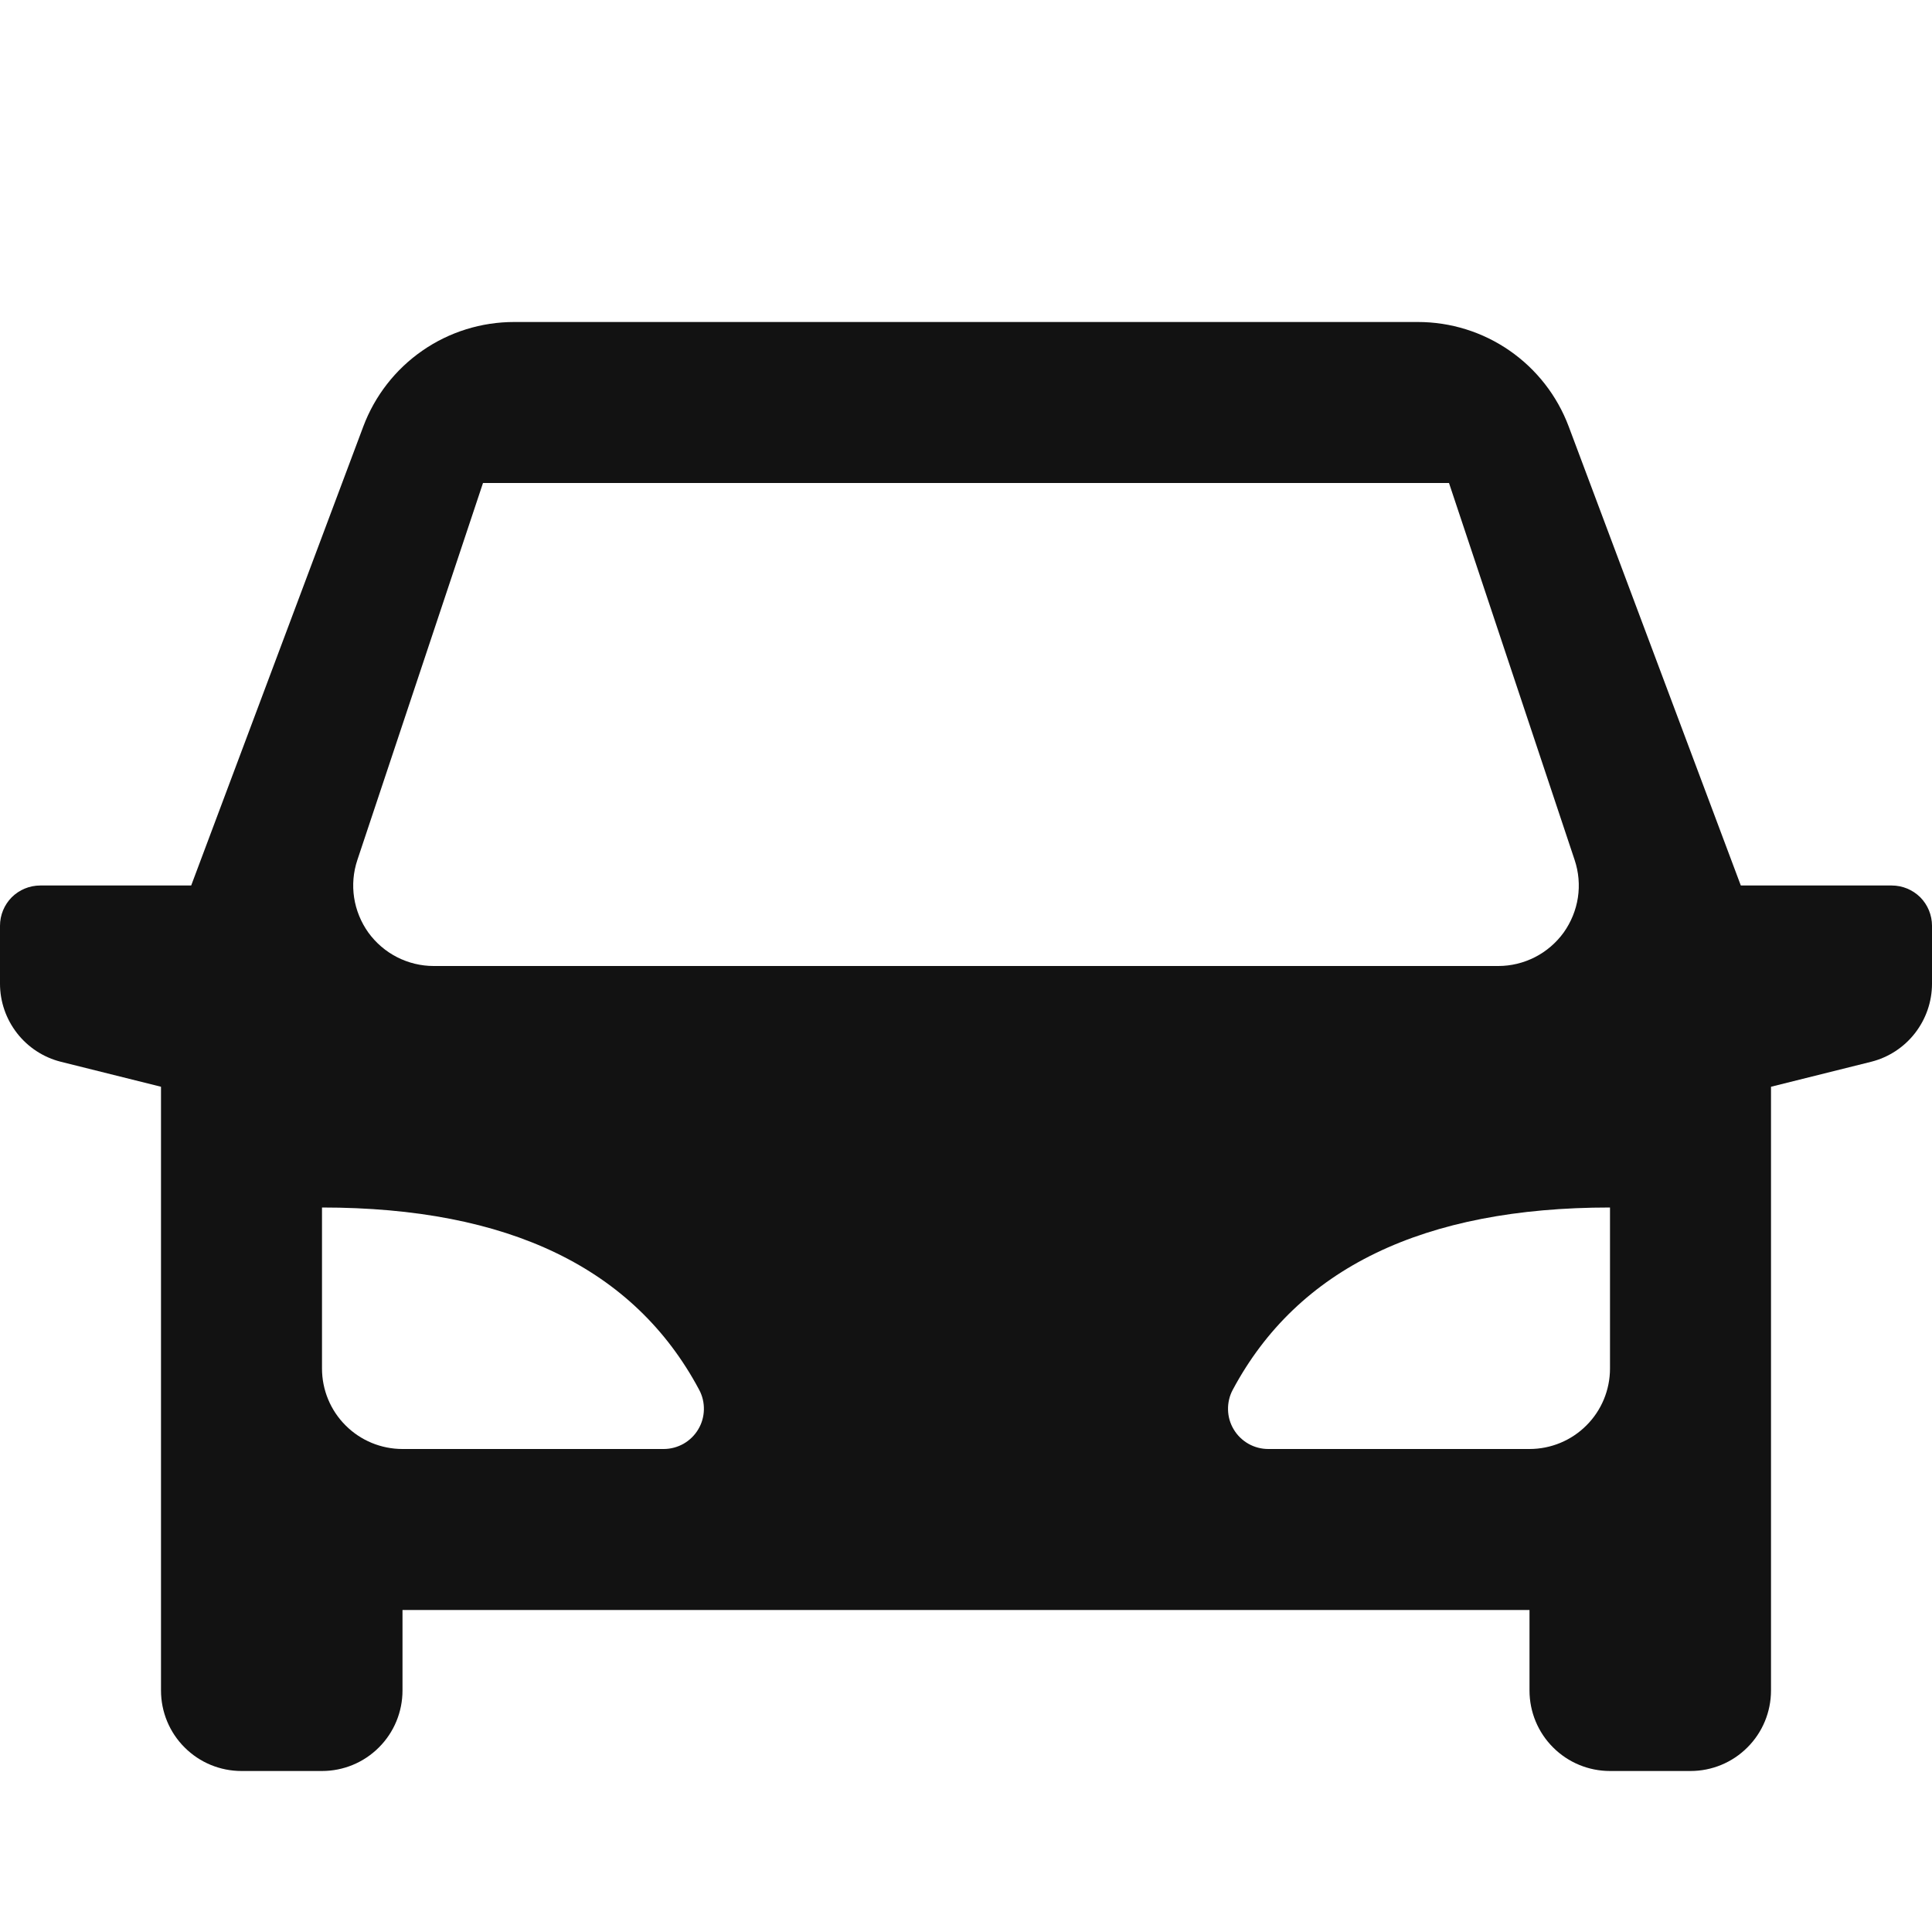<svg xmlns="http://www.w3.org/2000/svg" width="24" height="24" fill="none"><g clip-path="url(#a)"><g><path fill="#121212" d="M22 13.5V21C22 21.265 21.895 21.52 21.707 21.707C21.52 21.895 21.265 22 21 22H20C19.735 22 19.48 21.895 19.293 21.707C19.105 21.52 19 21.265 19 21V20H5V21C5 21.265 4.895 21.52 4.707 21.707C4.52 21.895 4.265 22 4 22H3C2.735 22 2.48 21.895 2.293 21.707C2.105 21.52 2 21.265 2 21V13.5L0.757 13.19C0.541 13.136 0.349 13.011 0.212 12.835C0.075 12.659 5.86043e-06 12.443 0 12.22L0 11.5C0 11.367 0.053 11.24 0.146 11.146C0.24 11.053 0.367 11 0.5 11H2.375L4.513 5.298C4.656 4.917 4.912 4.588 5.247 4.356C5.581 4.124 5.979 4 6.386 4H17.614C18.021 4 18.419 4.124 18.753 4.356C19.088 4.588 19.344 4.917 19.487 5.298L21.625 11H23.5C23.633 11 23.76 11.053 23.854 11.146C23.947 11.24 24 11.367 24 11.5V12.22C24 12.443 23.925 12.659 23.788 12.835C23.651 13.011 23.459 13.136 23.243 13.19L22 13.5ZM4 15V17C4 17.265 4.105 17.52 4.293 17.707C4.48 17.895 4.735 18 5 18H8.245C8.331 18 8.416 17.977 8.491 17.935C8.566 17.892 8.629 17.831 8.673 17.757C8.718 17.683 8.742 17.598 8.744 17.512C8.746 17.425 8.726 17.34 8.685 17.264C7.88 15.754 6.318 15 4 15ZM20 15C17.683 15 16.121 15.755 15.314 17.264C15.273 17.34 15.253 17.426 15.255 17.512C15.257 17.599 15.281 17.683 15.326 17.757C15.37 17.831 15.433 17.892 15.508 17.935C15.584 17.978 15.669 18 15.755 18H19C19.265 18 19.52 17.895 19.707 17.707C19.895 17.52 20 17.265 20 17V15ZM6 6L4.439 10.684C4.389 10.834 4.375 10.994 4.399 11.151C4.423 11.307 4.484 11.456 4.576 11.585C4.669 11.713 4.791 11.818 4.932 11.89C5.073 11.962 5.229 12 5.387 12H18.613C18.771 12 18.927 11.962 19.068 11.89C19.209 11.818 19.331 11.713 19.424 11.585C19.516 11.456 19.577 11.307 19.601 11.151C19.625 10.994 19.611 10.834 19.561 10.684L18 6H6Z"/></g></g><defs><clipPath id="a"><rect width="24" height="24" fill="white"/></clipPath></defs></svg>